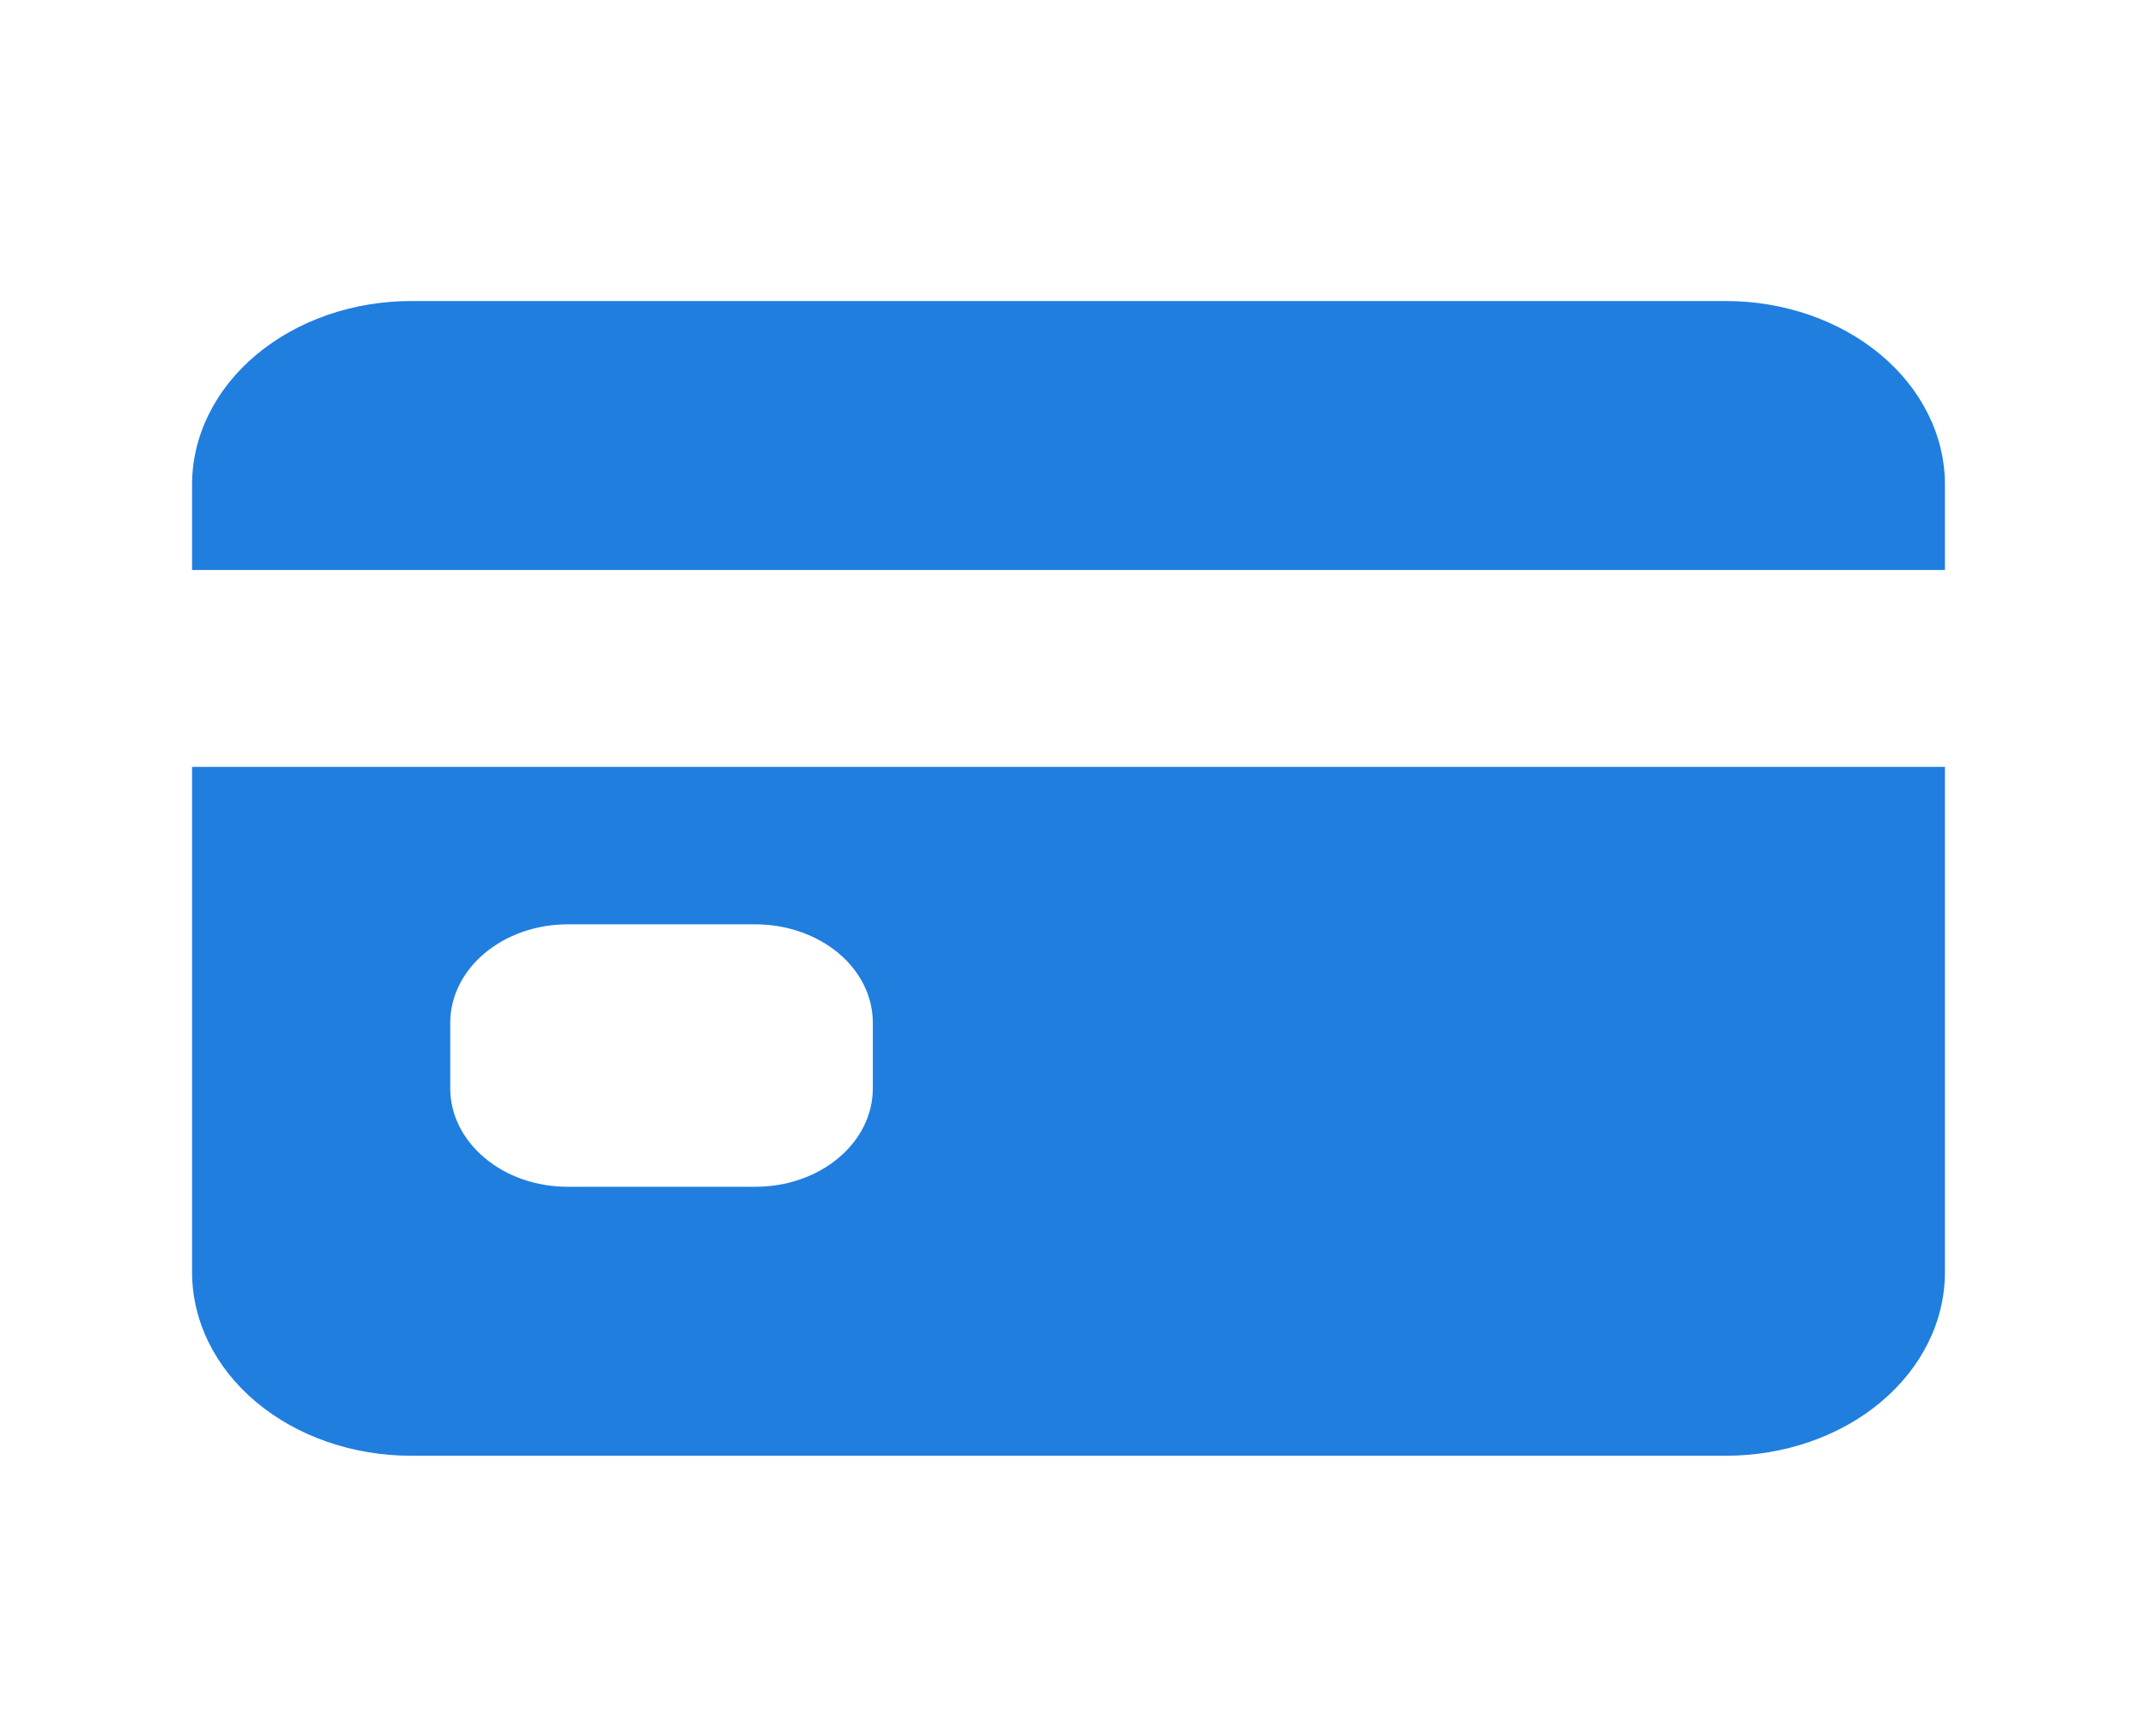 <svg width="16" height="13" viewBox="0 0 16 13" fill="none" xmlns="http://www.w3.org/2000/svg">
<path d="M1.438 9.525C1.438 9.89 1.61 10.24 1.918 10.498C2.226 10.756 2.643 10.9 3.078 10.9H12.922C13.357 10.9 13.774 10.756 14.082 10.498C14.39 10.24 14.562 9.89 14.562 9.525V5.742H1.438V9.525ZM3.371 7.658C3.371 7.463 3.464 7.275 3.629 7.137C3.793 6.999 4.017 6.921 4.25 6.921H5.656C5.889 6.921 6.113 6.999 6.278 7.137C6.443 7.275 6.535 7.463 6.535 7.658V8.149C6.535 8.345 6.443 8.532 6.278 8.67C6.113 8.809 5.889 8.886 5.656 8.886H4.25C4.017 8.886 3.793 8.809 3.629 8.67C3.464 8.532 3.371 8.345 3.371 8.149V7.658Z" fill="#207EDF"/>
<path d="M12.922 2.254H3.078C2.643 2.254 2.226 2.399 1.918 2.657C1.61 2.915 1.438 3.265 1.438 3.629V4.268H14.562V3.629C14.562 3.265 14.39 2.915 14.082 2.657C13.774 2.399 13.357 2.254 12.922 2.254V2.254Z" fill="#207EDF"/>
</svg>
